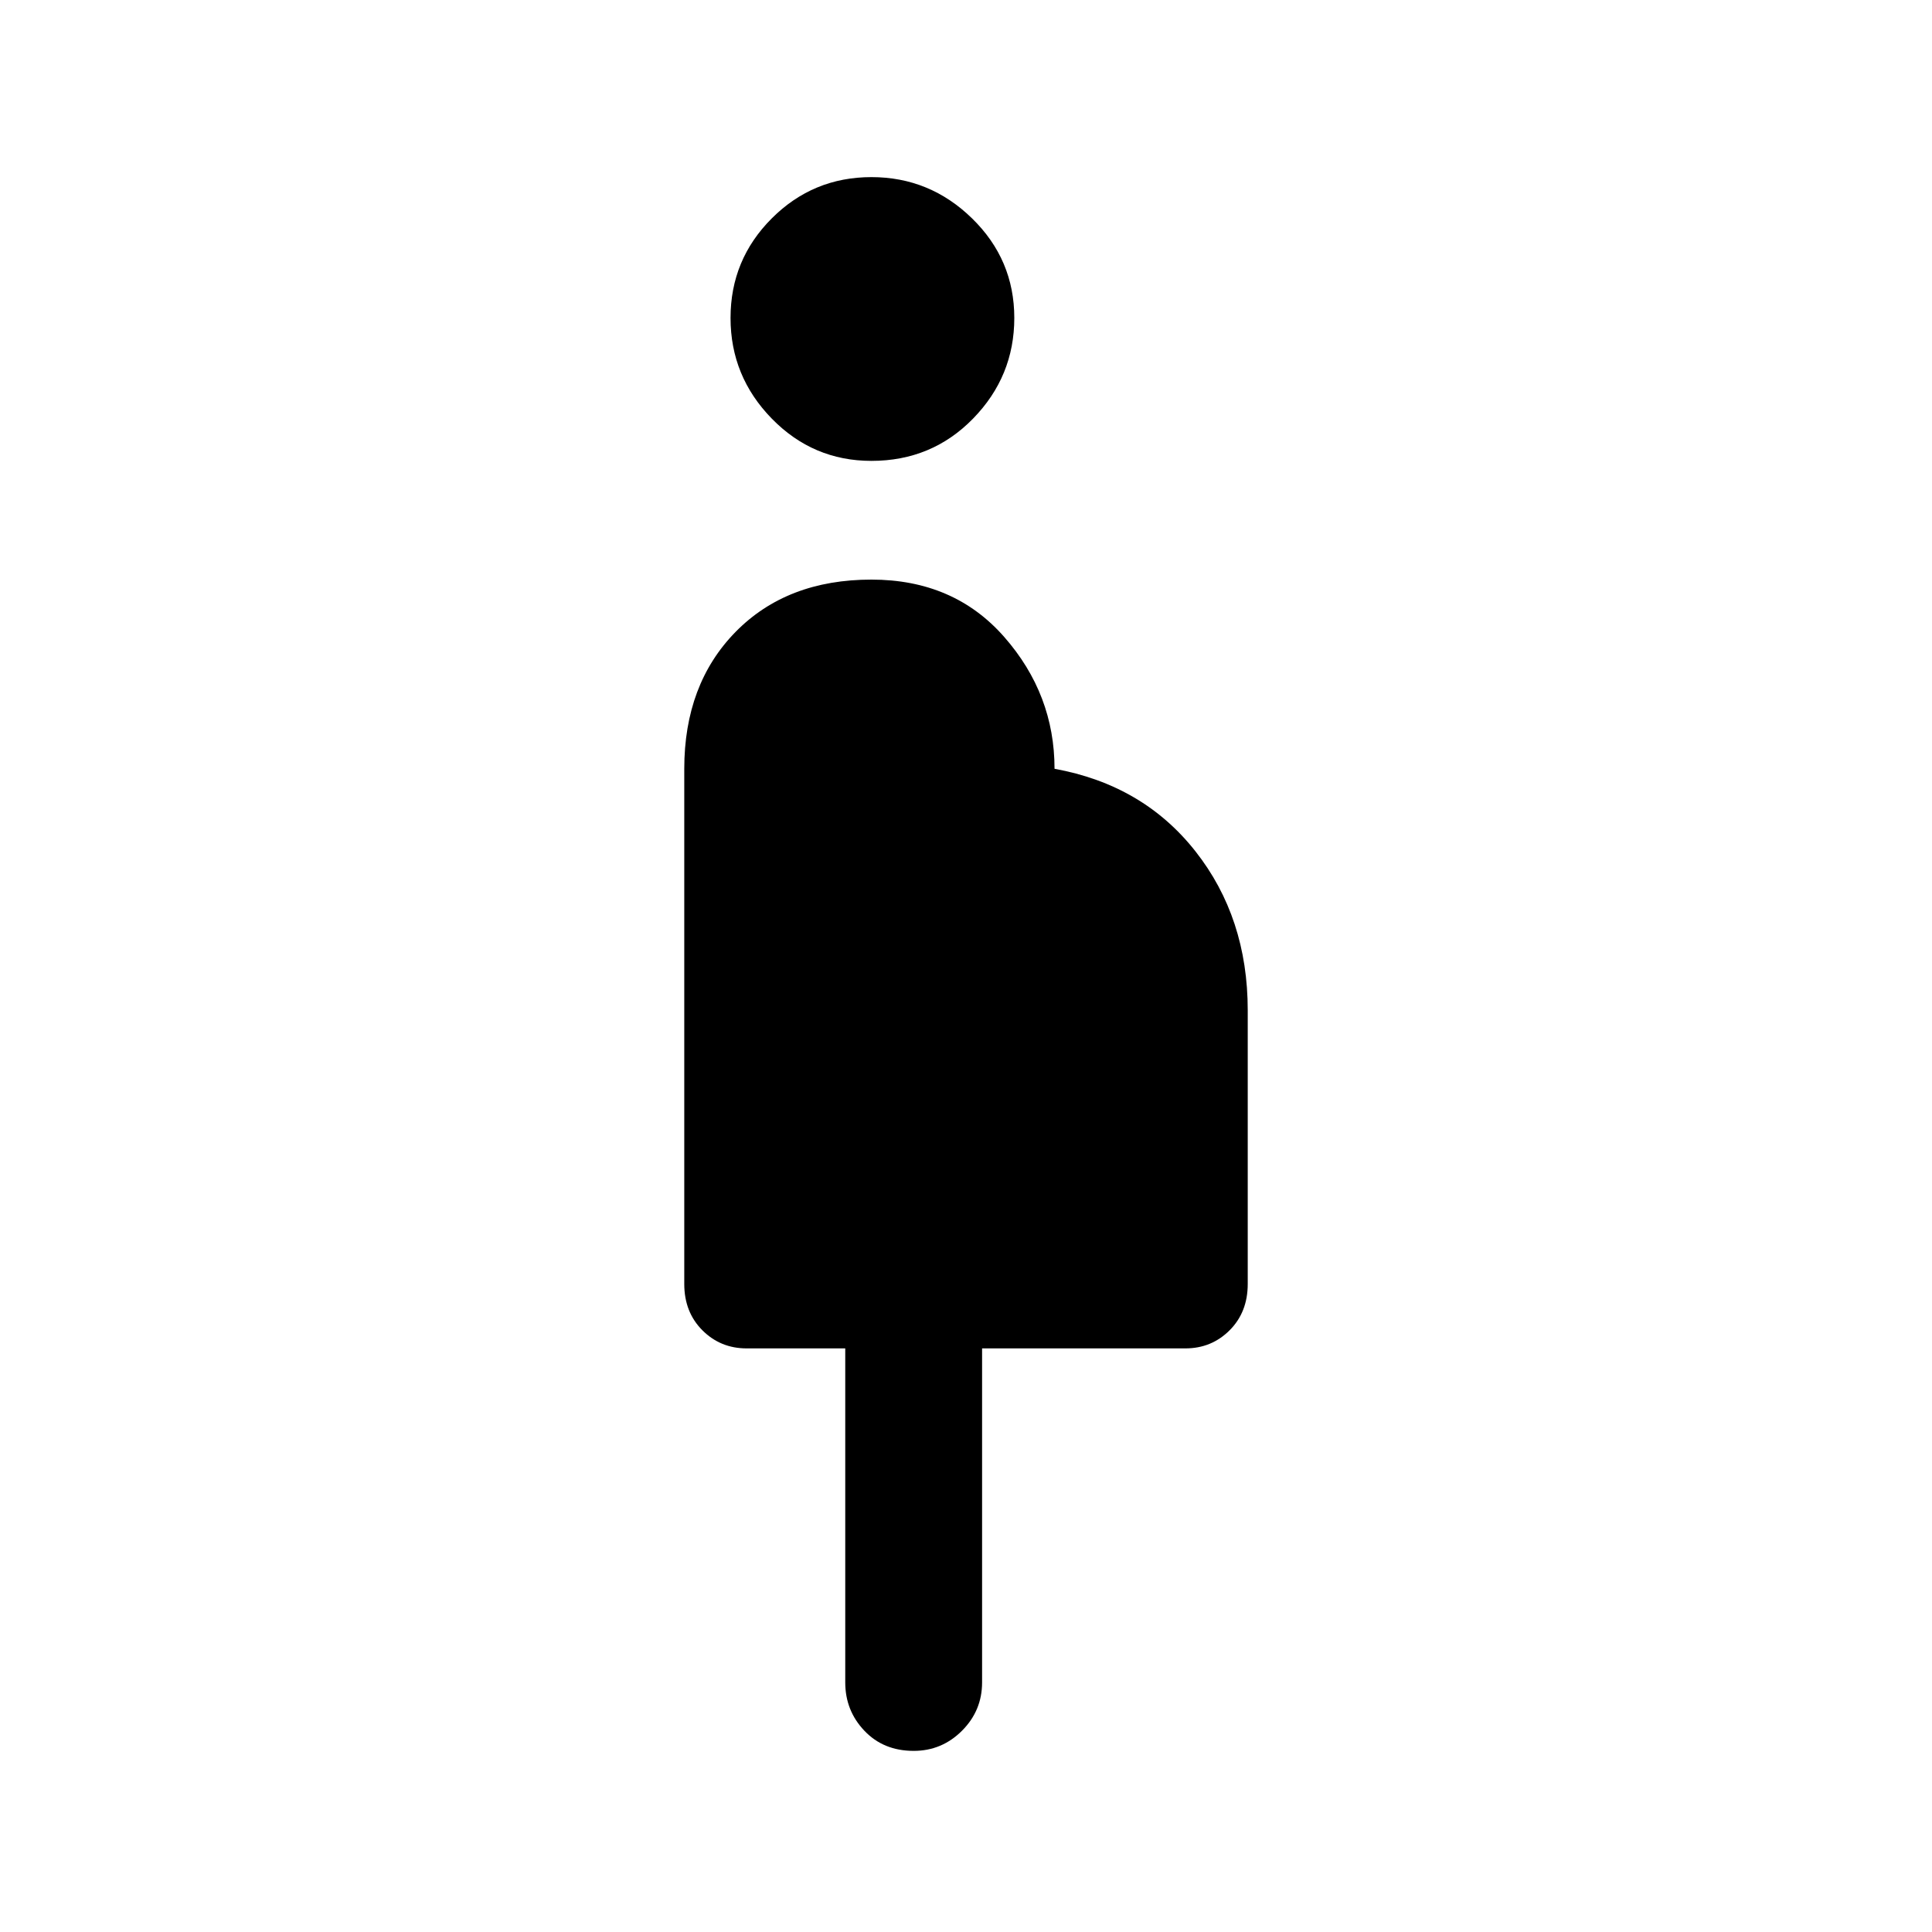 <svg xmlns="http://www.w3.org/2000/svg" height="40" width="40"><path d="M18.042 9.542Q16.833 9.542 15.979 8.667Q15.125 7.792 15.125 6.583Q15.125 5.375 15.979 4.521Q16.833 3.667 18.042 3.667Q19.25 3.667 20.125 4.521Q21 5.375 21 6.583Q21 7.792 20.146 8.667Q19.292 9.542 18.042 9.542ZM18.917 36.25Q18.292 36.25 17.896 35.833Q17.5 35.417 17.5 34.833V27.917H15.458Q14.917 27.917 14.542 27.542Q14.167 27.167 14.167 26.583V15.917Q14.167 14.167 15.229 13.083Q16.292 12 18.042 12Q19.75 12 20.792 13.188Q21.833 14.375 21.833 15.917Q23.667 16.25 24.75 17.625Q25.833 19 25.833 20.917V26.583Q25.833 27.167 25.458 27.542Q25.083 27.917 24.542 27.917H20.333V34.833Q20.333 35.417 19.917 35.833Q19.5 36.25 18.917 36.25Z"/></svg>